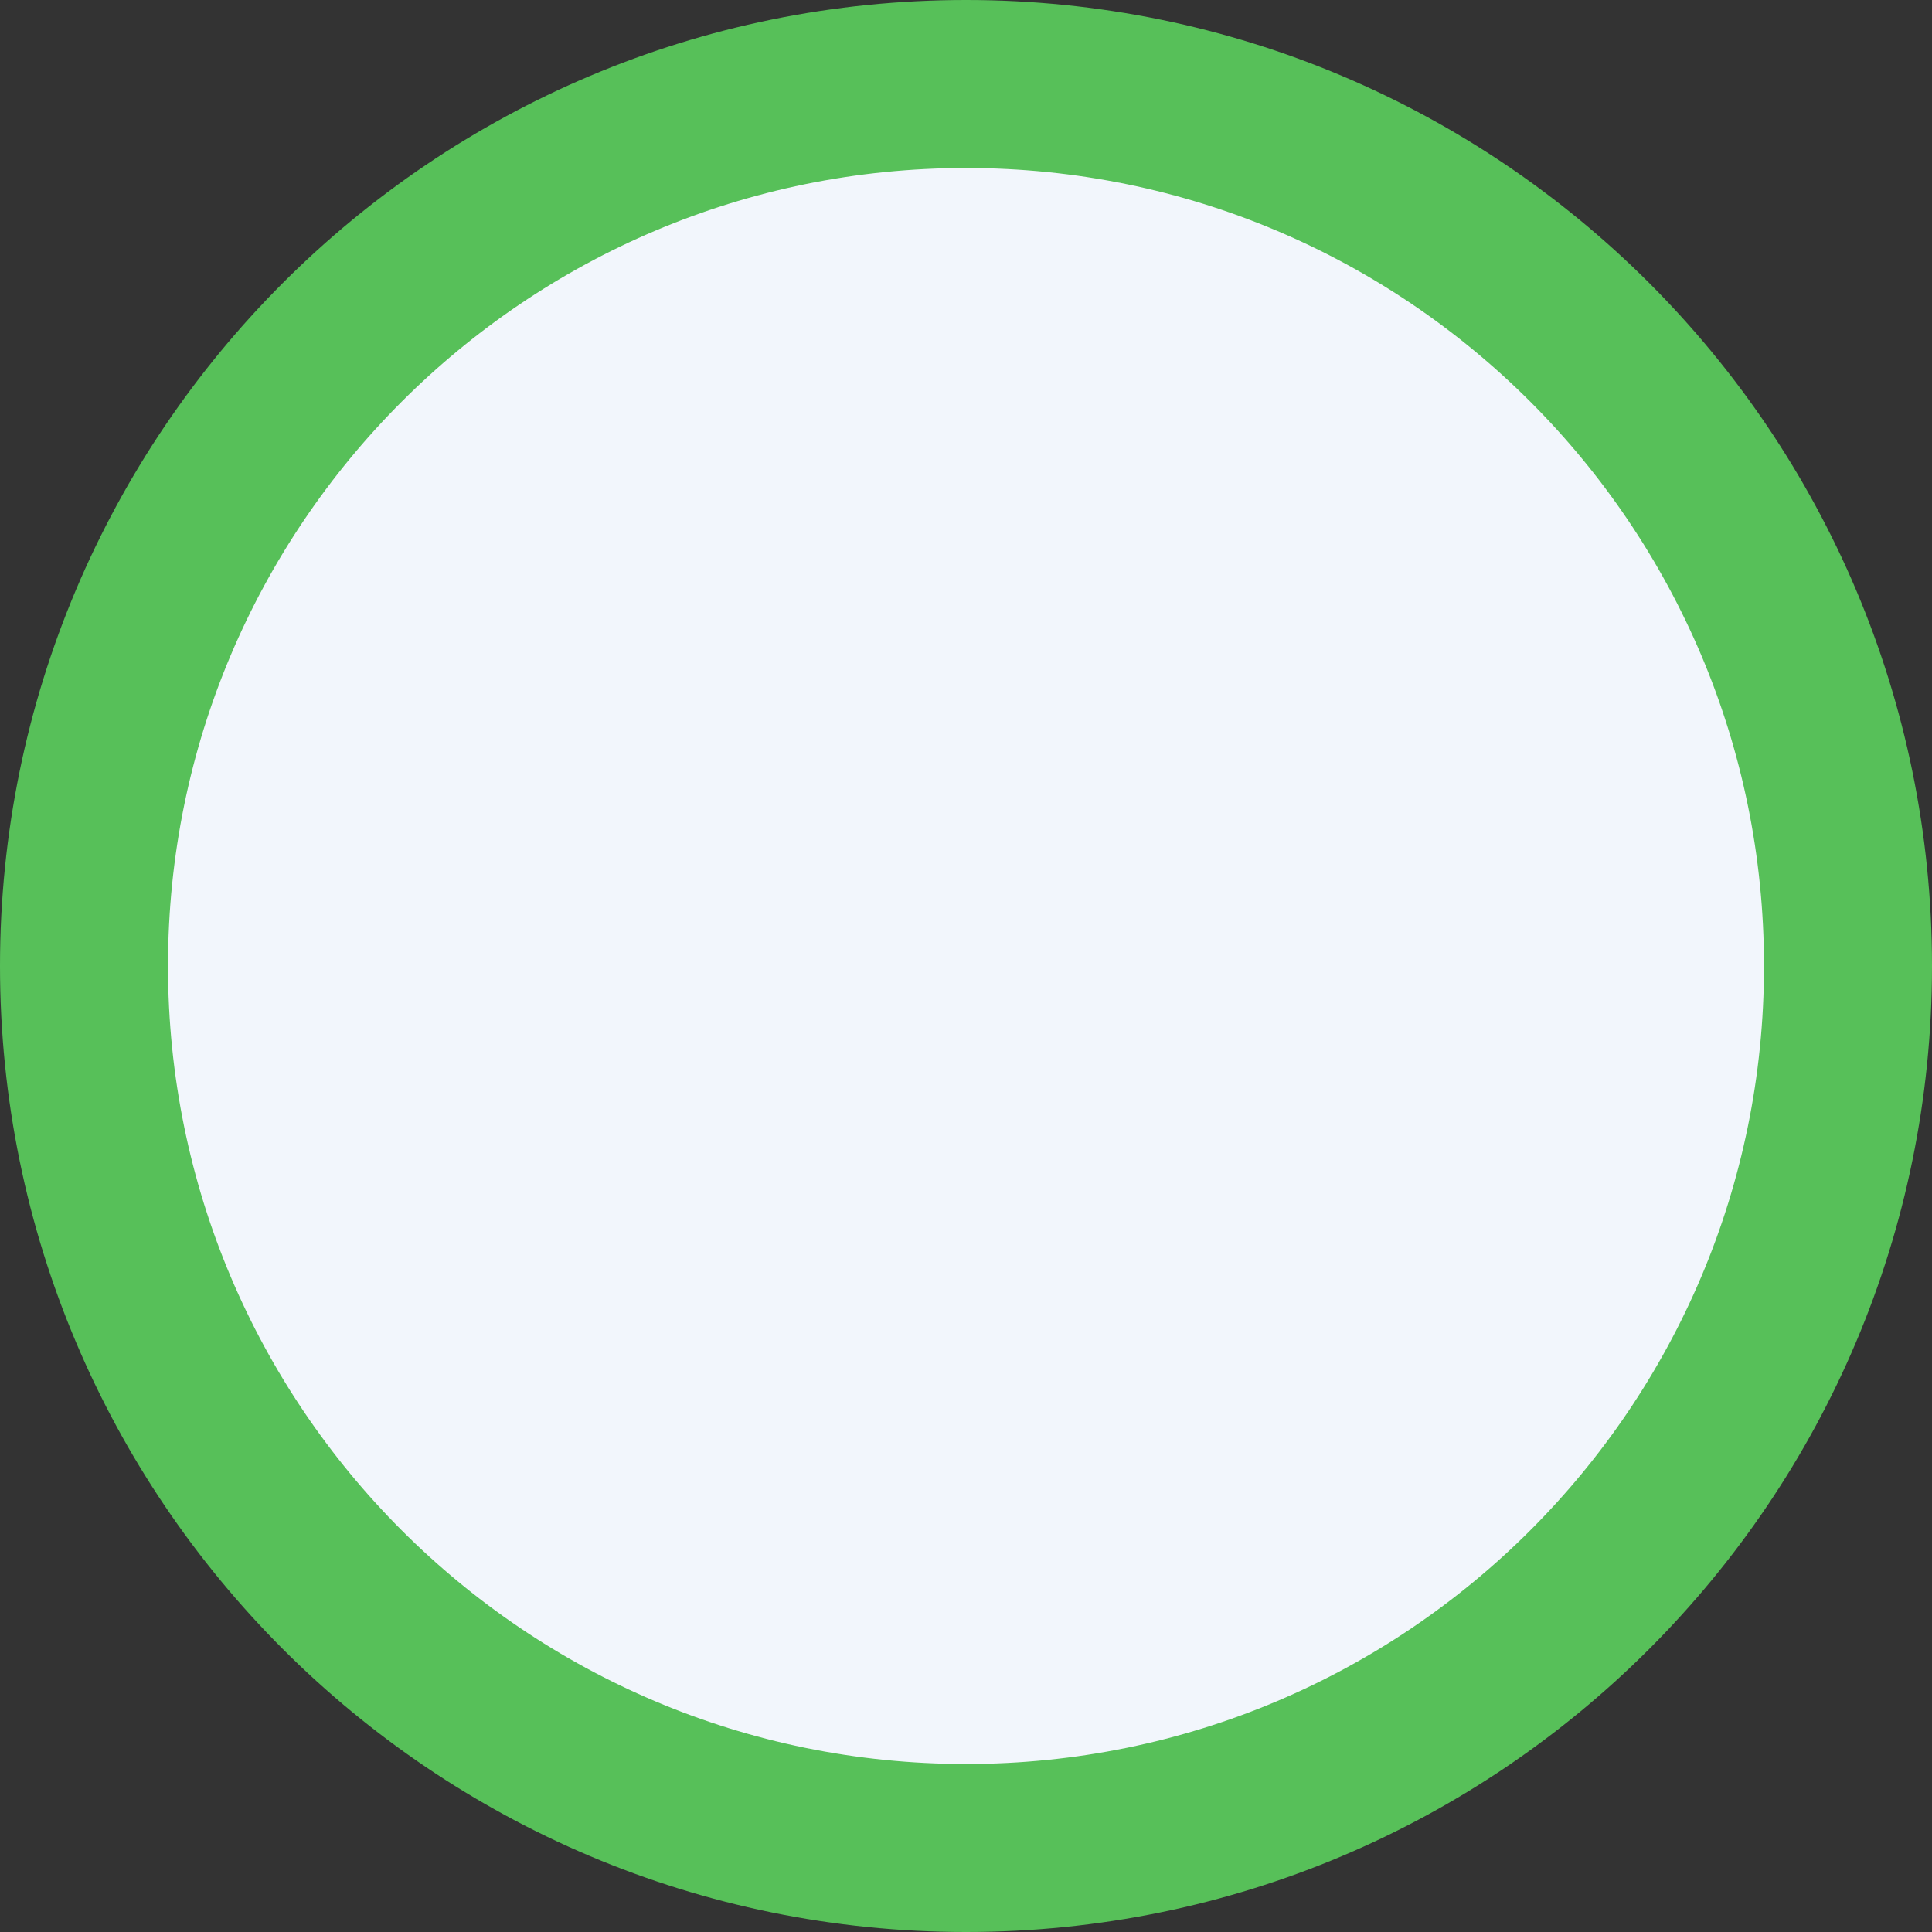 <svg xmlns="http://www.w3.org/2000/svg" viewBox="0 0 23 23" width="23" height="23">
	<rect x="0" y="0" width="23" height="23" fill="#333333" stroke="none"/>
	<style>
		tspan { white-space:pre }
		.shp0 { fill: #f2f6fc;stroke: #57c059;stroke-width: 2 } 
	</style>
	<g id="Box Mail">
		<g id="Box Body">
			<g id="Side Bar">
				<g id="Labels">
					<g id="Side Bar Labels">
						<g id="Label">
							<path id="Label Green" class="shp0" d="M11.5 1C17.3 1 22 5.7 22 11.5C22 17.3 17.3 22 11.5 22C5.7 22 1 17.3 1 11.5C1 5.7 5.7 1 11.5 1Z" />
						</g>
					</g>
				</g>
			</g>
		</g>
	</g>
</svg>